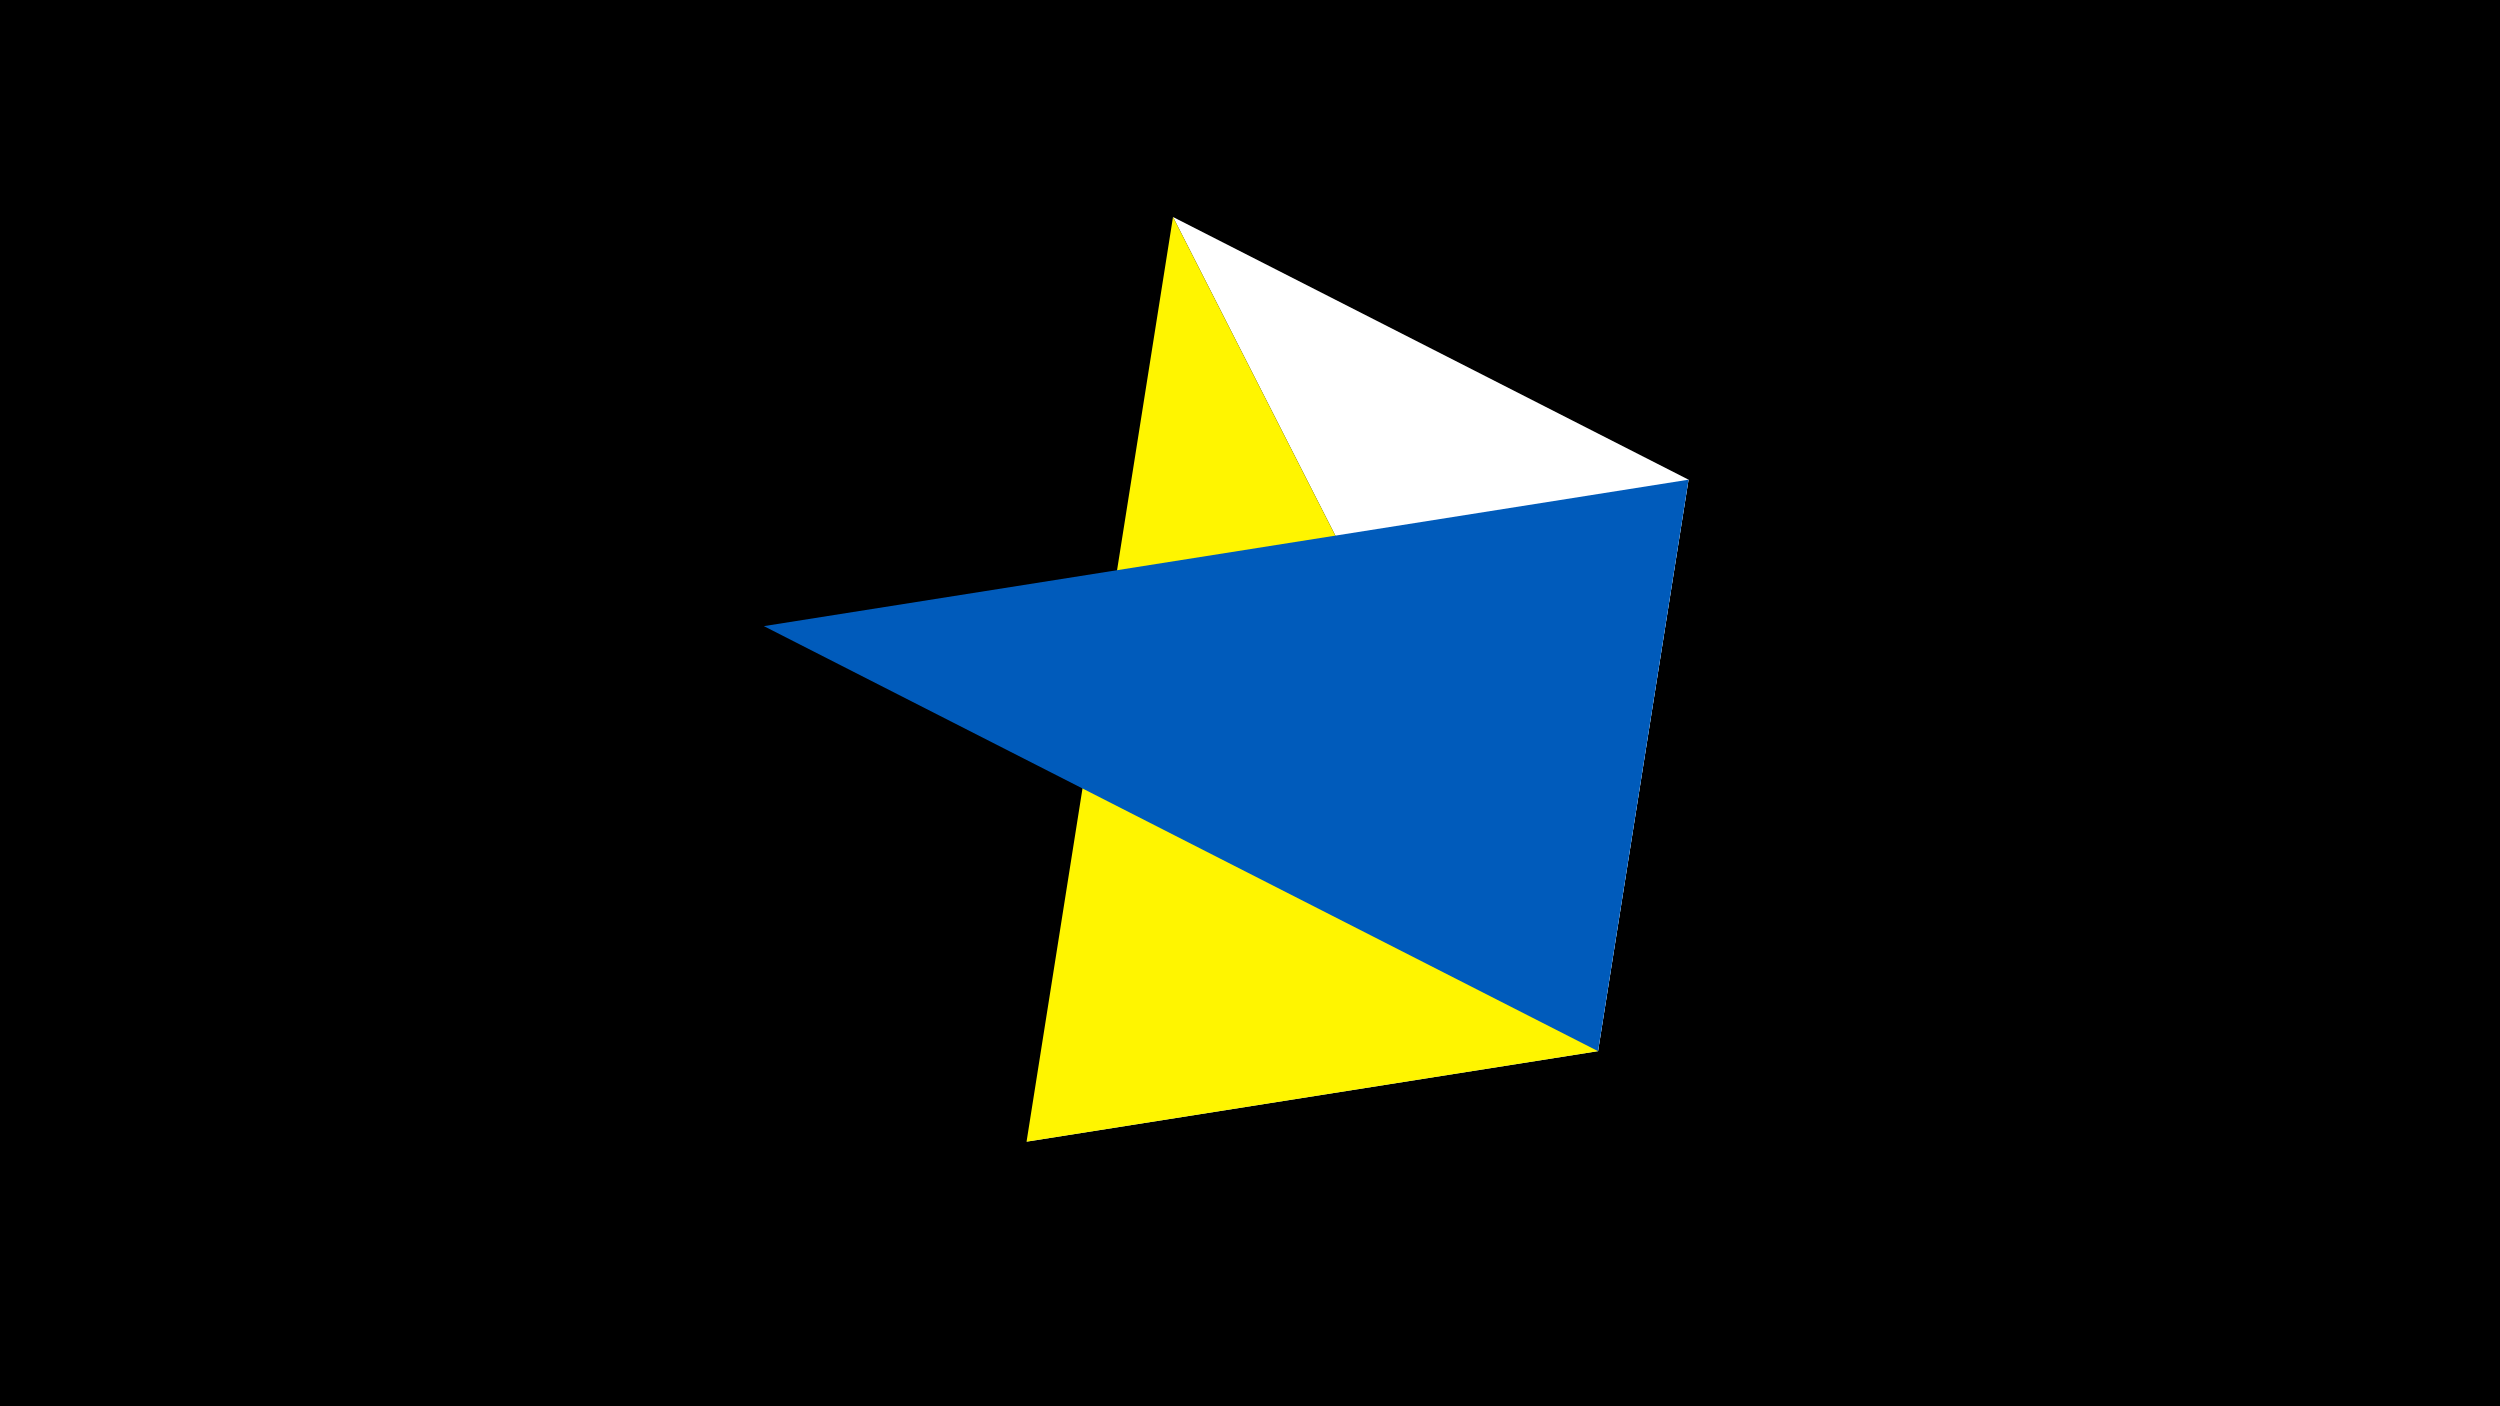 <svg width="1200" height="675" viewBox="-500 -500 1200 675" xmlns="http://www.w3.org/2000/svg"><title>juwel 19232</title><path d="M-500-500h1200v675h-1200z" fill="#000"/><path d="M63.042,-395.841L267.054,4.554 310.5,-269.755 Z" fill="#fff"/><path d="M310.5,-269.755L-7.255,48 267.054,4.554 Z" fill="#c2e1ff"/><path d="M-7.255,48L267.054,4.554 63.042,-395.841 Z" fill="#fff500"/><path d="M310.5,-269.755L-133.341,-199.458 267.054,4.554 Z" fill="#005bbb"/></svg>